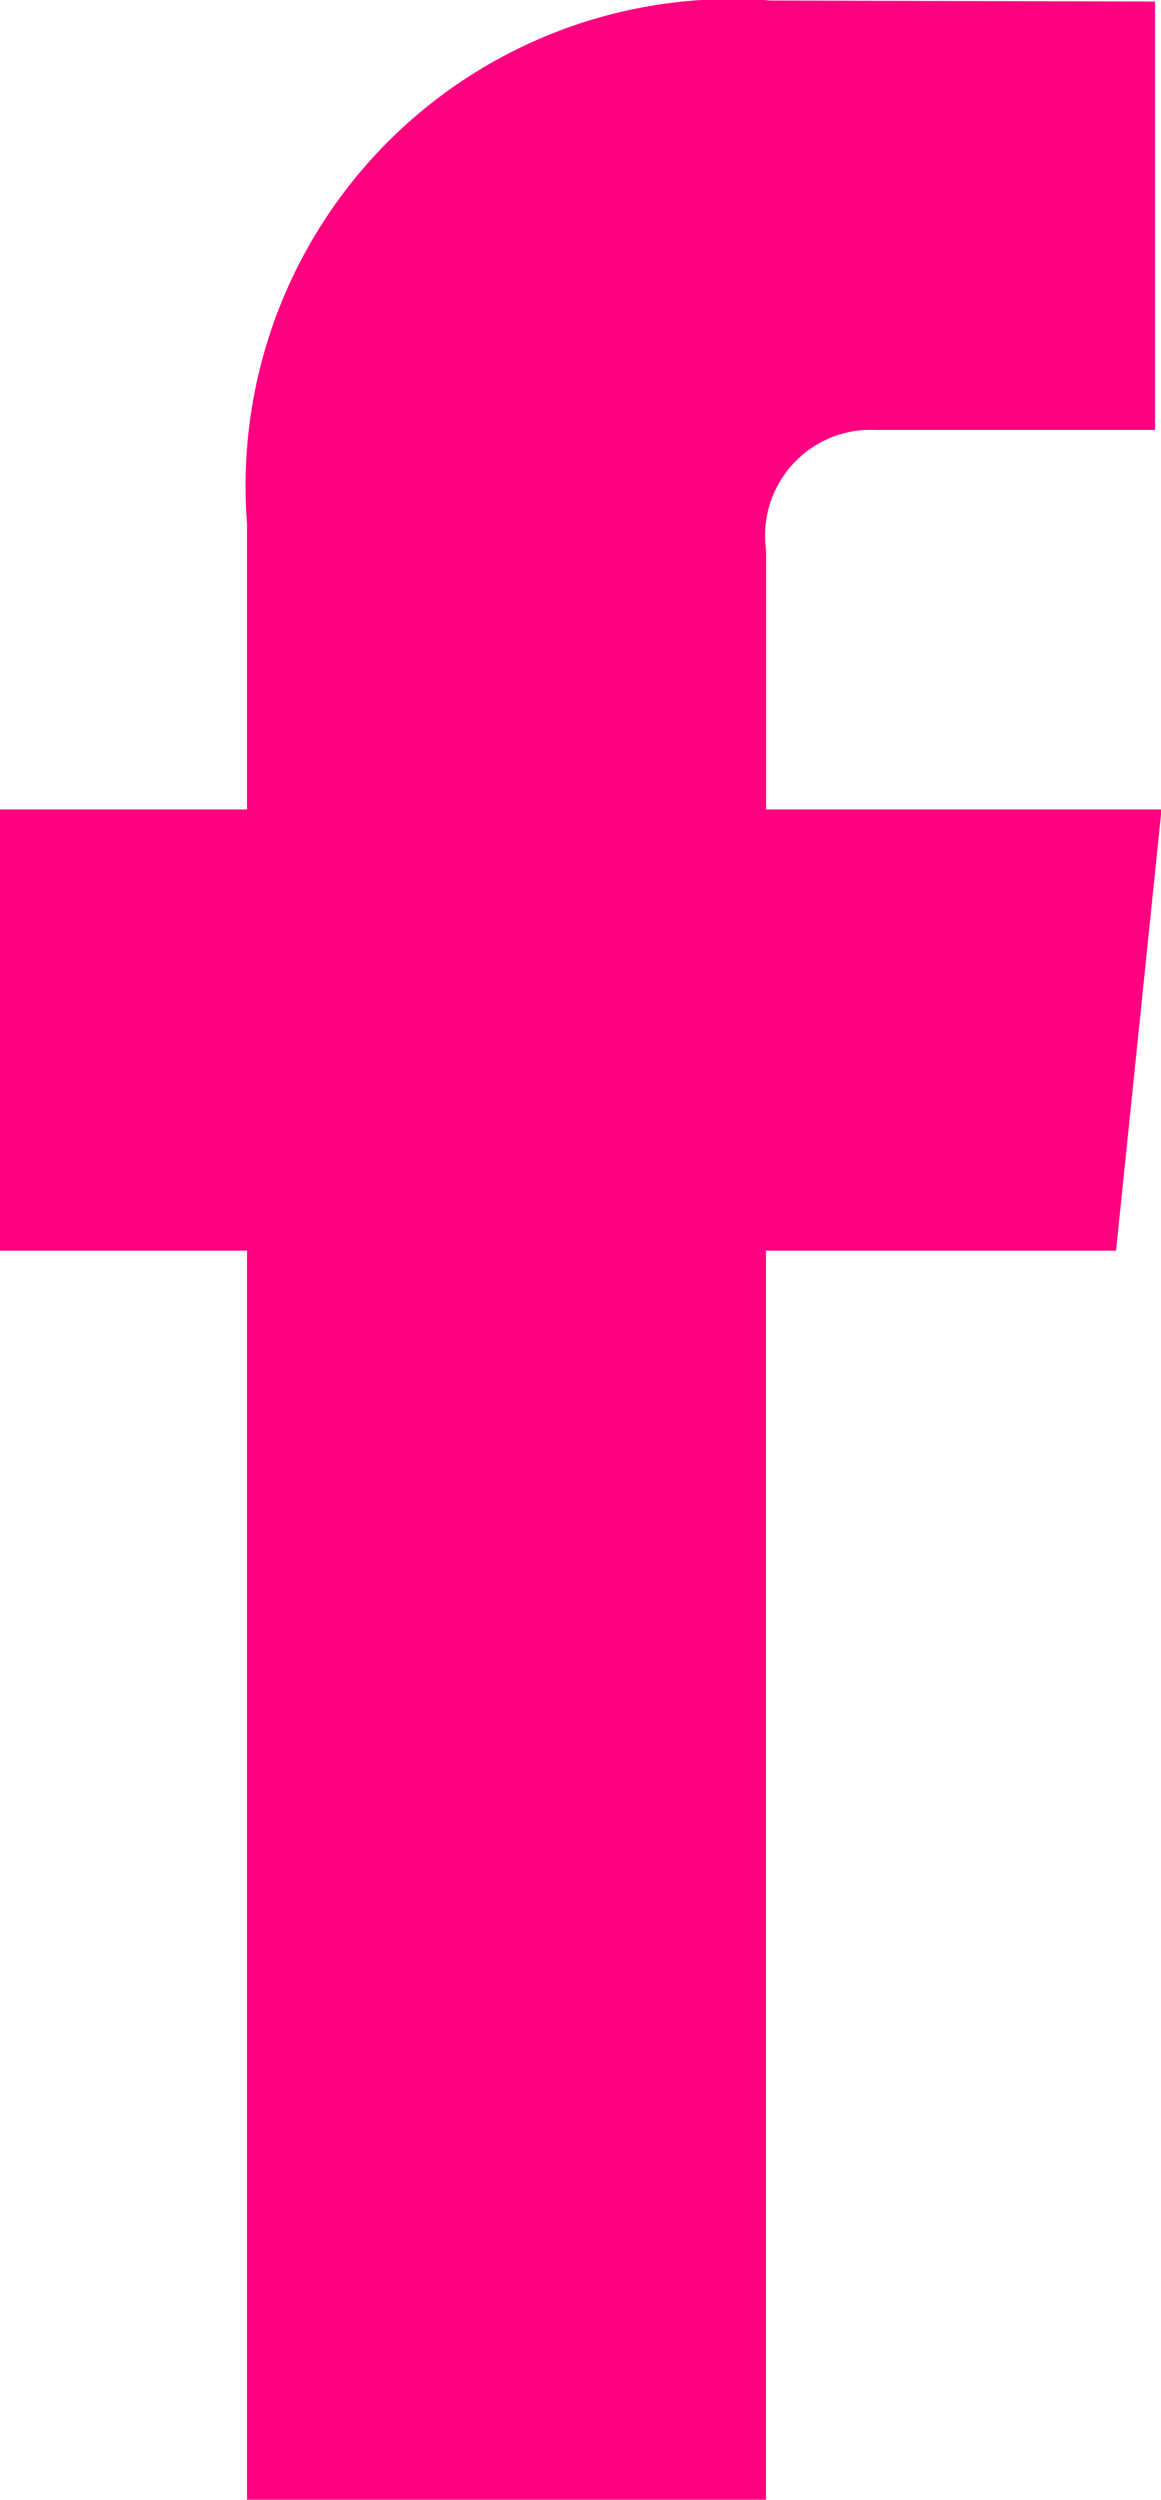 <svg xmlns="http://www.w3.org/2000/svg" width="9.014" height="19.398" viewBox="0 0 9.014 19.398">
  <defs>
    <style>
      .cls-1 {
        fill: #ff0080;
      }
    </style>
  </defs>
  <path id="facebook2" class="cls-1" d="M27,12.377h-3.07V10.364a.82.82,0,0,1,.854-.932h2.166V6.108L23.963,6.1A3.778,3.778,0,0,0,19.9,10.161v2.216H17.982V15.8H19.9v9.692h4.029V15.8h2.718Z" transform="translate(-17.982 -6.096)"/>
</svg>
